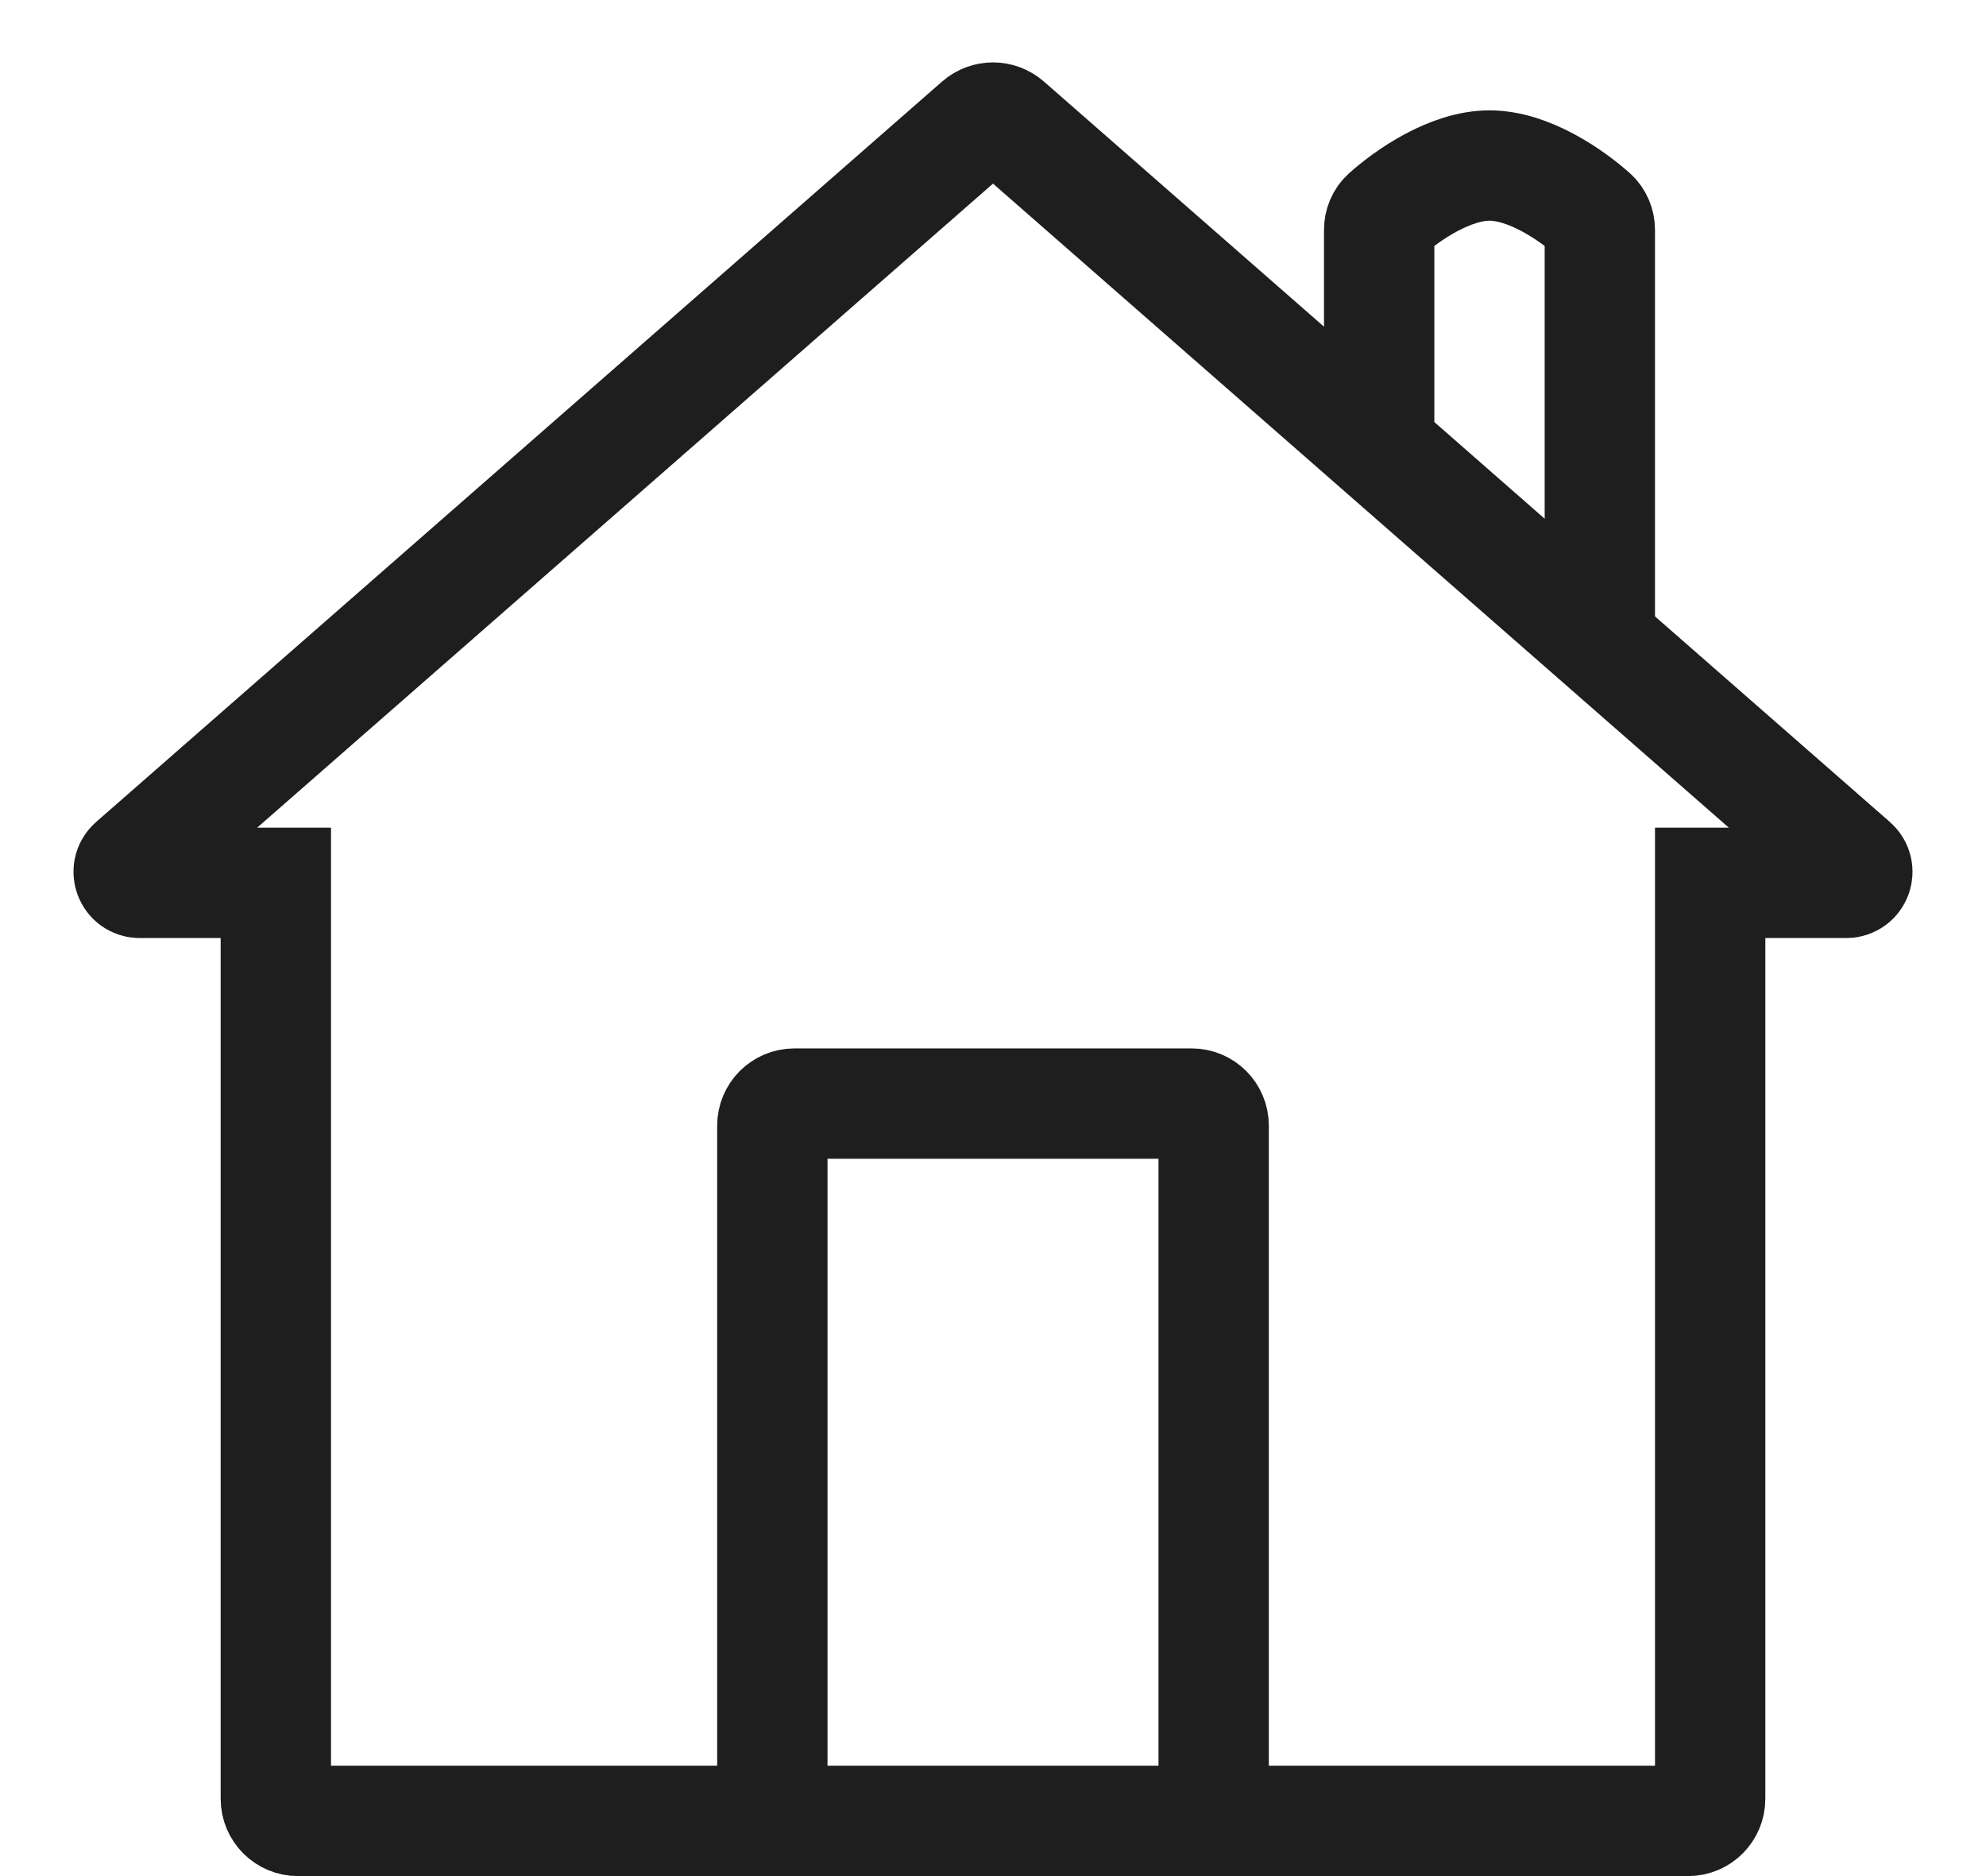 <svg width="18" height="17" viewBox="0 0 18 17" fill="none" xmlns="http://www.w3.org/2000/svg">
<path d="M15.3 16.5H9H2.7C2.59 16.5 2.5 16.41 2.5 16.3V8H1.266C1.174 8 1.131 7.886 1.2 7.825L8.868 1.115C8.944 1.049 9.056 1.049 9.132 1.115L16.8 7.825C16.869 7.886 16.826 8 16.734 8H15.5V16.3C15.5 16.41 15.411 16.5 15.3 16.5Z" stroke="#1E1E1E"/>
<path d="M14.5 2.083V5.803L12.5 4.051V2.083C12.5 2.03 12.521 1.979 12.56 1.943C12.756 1.768 13.142 1.5 13.5 1.5C13.858 1.5 14.244 1.768 14.44 1.943C14.479 1.979 14.5 2.03 14.5 2.083Z" stroke="#1E1E1E"/>
<path d="M11 17V10.2C11 10.089 10.911 10 10.8 10H7.2C7.09 10 7 10.089 7 10.2V17" stroke="#1E1E1E"/>
</svg>
